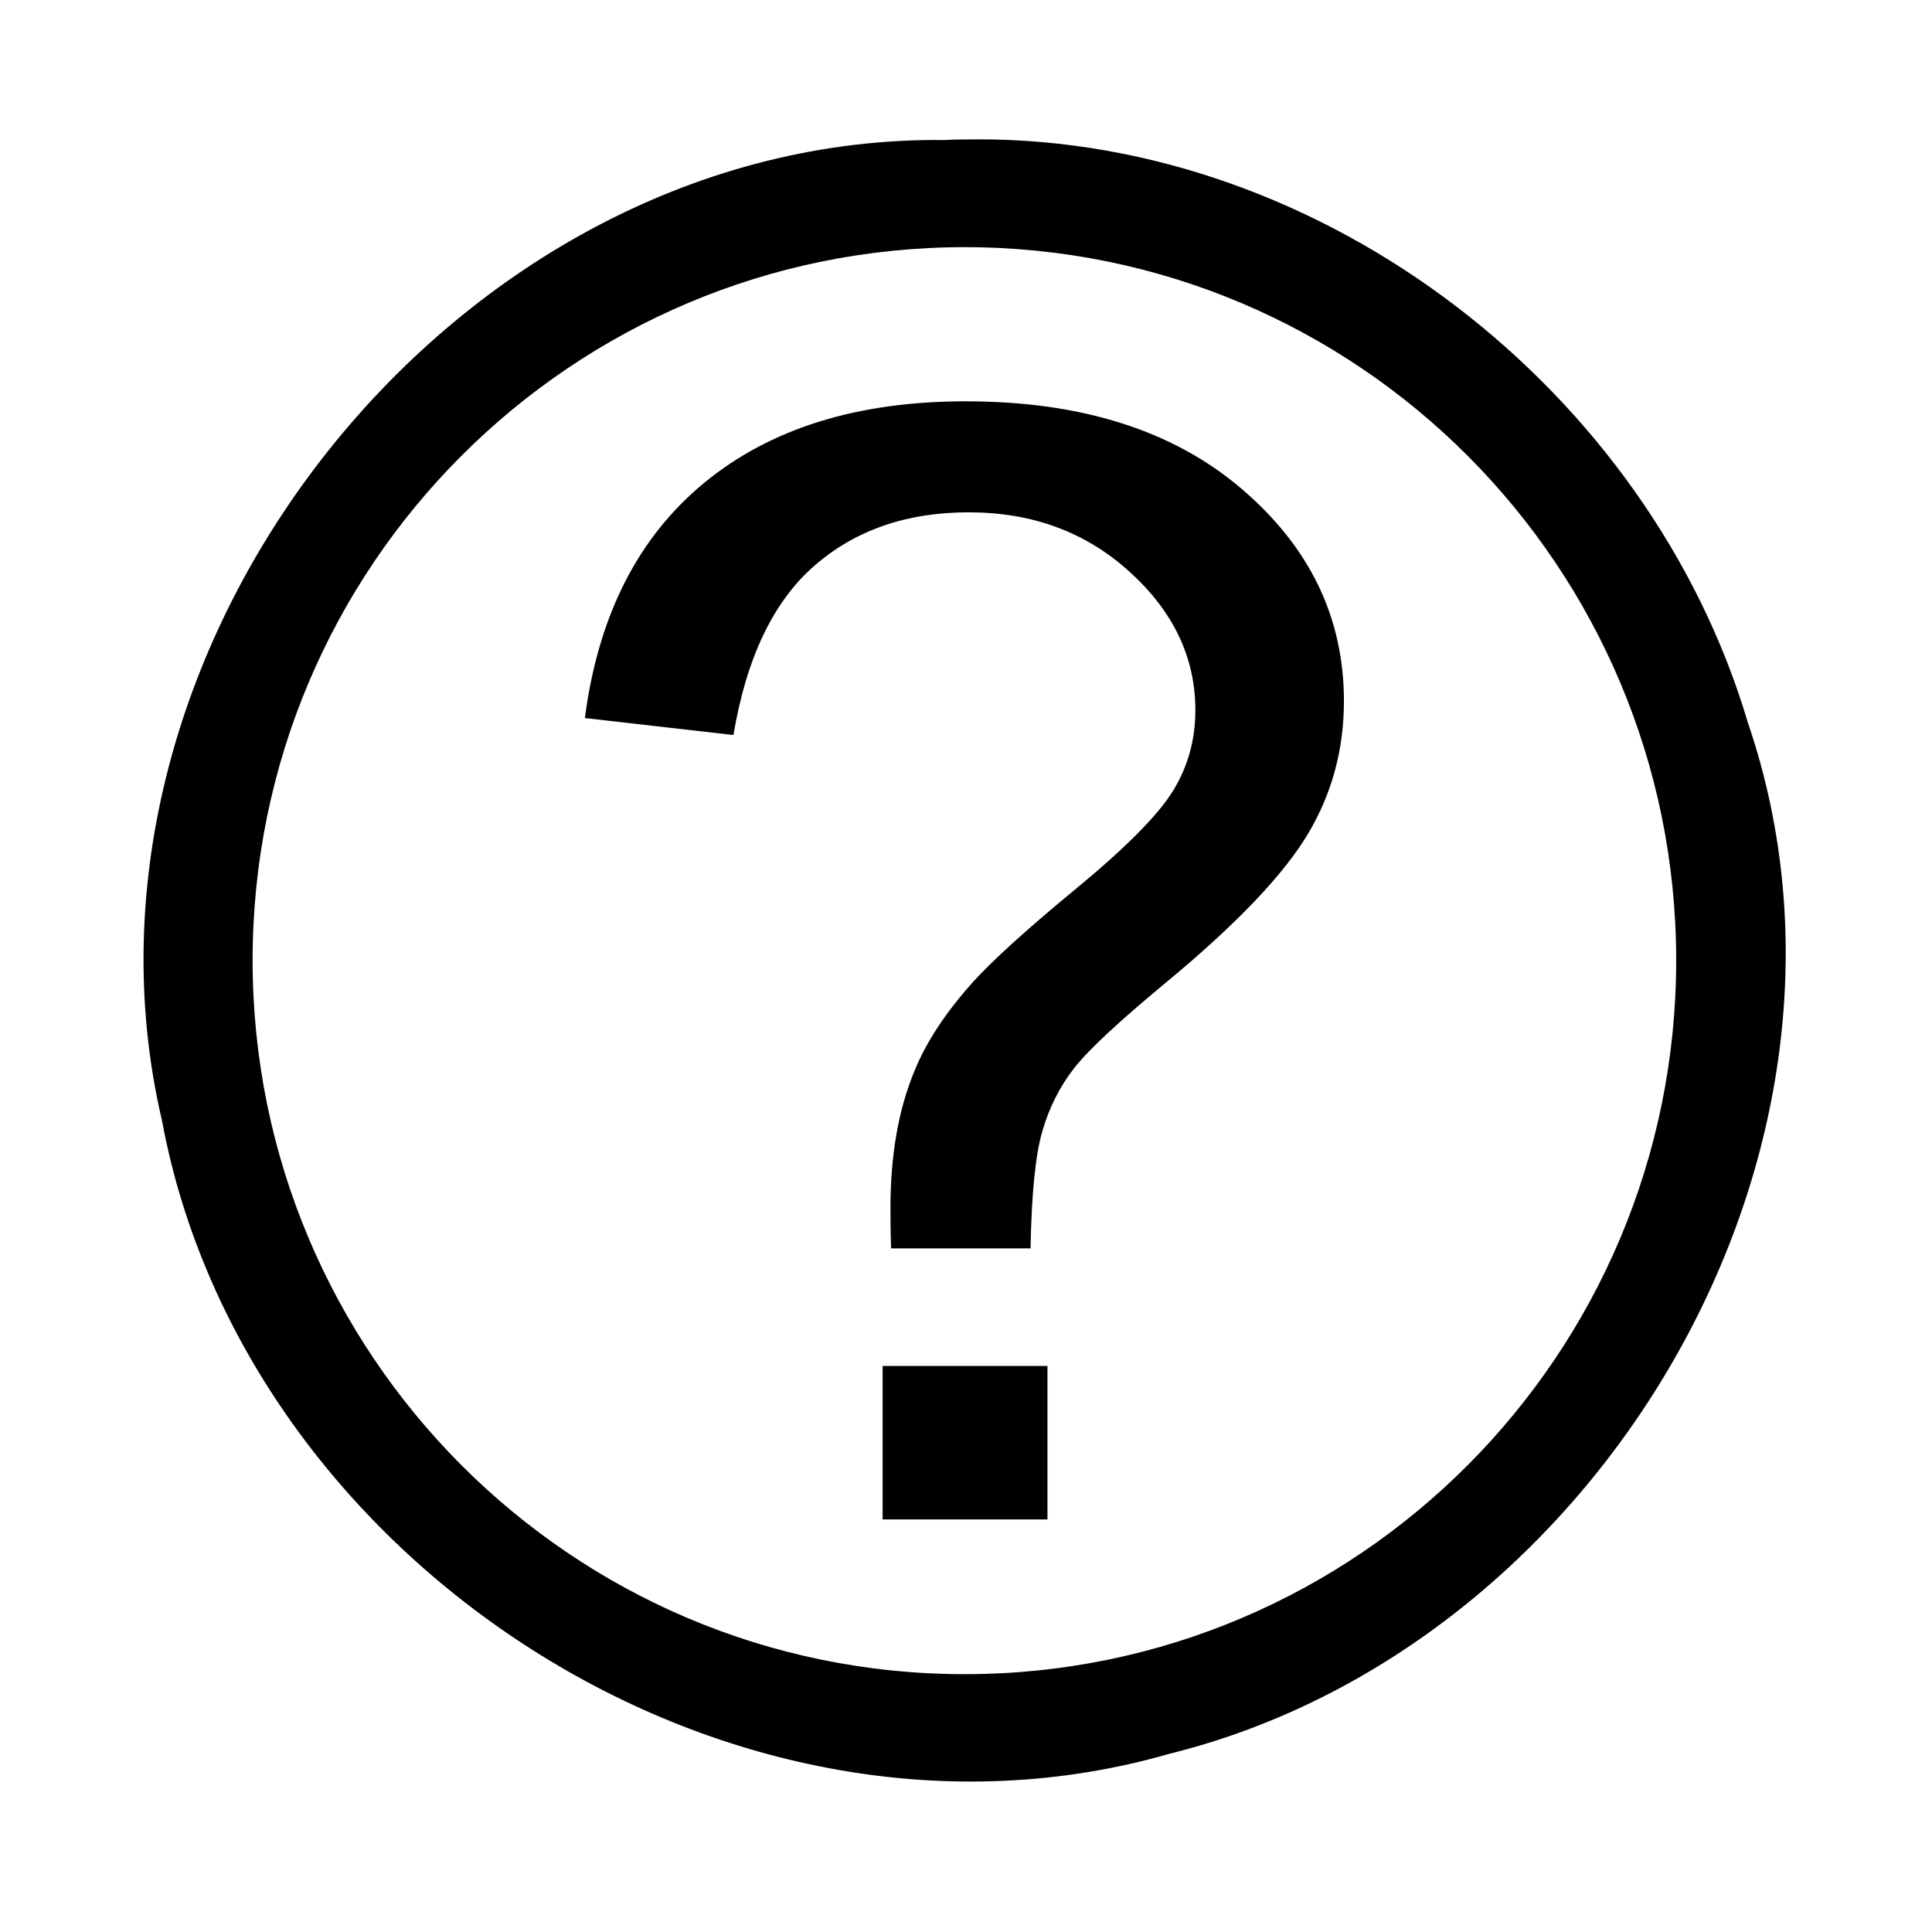 <svg xmlns:dc="http://purl.org/dc/elements/1.1/" xmlns:cc="http://creativecommons.org/ns#" xmlns:rdf="http://www.w3.org/1999/02/22-rdf-syntax-ns#" xmlns:svg="http://www.w3.org/2000/svg" xmlns="http://www.w3.org/2000/svg" xmlns:sodipodi="http://sodipodi.sourceforge.net/DTD/sodipodi-0.dtd" xmlns:inkscape="http://www.inkscape.org/namespaces/inkscape" width="100" height="100" id="svg4068" version="1.1" inkscape:version="0.48.1 " sodipodi:docname="New document 9">
  <defs id="defs4070"/>
  <sodipodi:namedview id="base" pagecolor="#ffffff" bordercolor="#666666" borderopacity="1.0" inkscape:pageopacity="0.0" inkscape:pageshadow="2" inkscape:zoom="2.8" inkscape:cx="93.769893" inkscape:cy="68.973923" inkscape:document-units="px" inkscape:current-layer="layer1" showgrid="false" inkscape:window-width="1366" inkscape:window-height="706" inkscape:window-x="-8" inkscape:window-y="-8" inkscape:window-maximized="1"/>
  <g inkscape:label="Layer 1" inkscape:groupmode="layer" id="layer1" transform="translate(0,-952.362)">
    <path style="font-size:76.139px;font-style:normal;font-variant:normal;font-weight:normal;font-stretch:normal;line-height:125%;letter-spacing:0px;word-spacing:0px;fill:#000000;fill-opacity:1;stroke:none;font-family:Ubuntu;-inkscape-font-specification:Ubuntu" d="m 50.609,959.577 c -0.58,0 -1.138,9.1e-4 -1.72,0.033 -25.256,-0.297 -46.26,26.2 -40.501,50.773 4.25,22.85 29.53,39.262 52.135,32.756 22.166,-5.477 37.529,-31.174 29.946,-53.377 -5.098,-17.18 -21.897,-30.22 -39.86,-30.187 z m -0.675,5.578 c 20.346,0 36.825,16.519 36.825,36.914 0,20.395 -16.479,36.948 -36.825,36.948 -20.346,0 -36.859,-16.552 -36.859,-36.948 0,-20.395 16.512,-36.914 36.859,-36.914 z m 0.067,7.978 c -5.624,0 -10.135,1.404 -13.557,4.225 -3.421,2.821 -5.478,6.863 -6.171,12.17 l 7.689,0.879 c 0.665,-3.96 2.048,-6.892 4.182,-8.755 2.133,-1.864 4.806,-2.772 7.992,-2.772 3.297,0 6.058,1.018 8.33,3.076 2.272,2.058 3.406,4.449 3.406,7.166 0,1.501 -0.371,2.89 -1.147,4.158 -0.775,1.268 -2.468,2.969 -5.058,5.105 -2.59,2.135 -4.364,3.755 -5.362,4.868 -1.358,1.527 -2.358,3.029 -2.967,4.53 -0.831,1.993 -1.248,4.355 -1.248,7.099 0,0.466 0,1.164 0.033,2.096 l 7.217,0 c 0.055,-2.795 0.246,-4.808 0.607,-6.051 0.36,-1.242 0.904,-2.321 1.652,-3.279 0.748,-0.958 2.351,-2.443 4.789,-4.462 3.629,-3.002 6.071,-5.577 7.318,-7.673 1.247,-2.097 1.855,-4.378 1.855,-6.862 0,-4.297 -1.748,-7.958 -5.294,-10.986 -3.546,-3.029 -8.308,-4.53 -14.265,-4.53 z m -4.317,49.929 0,7.944 8.532,0 0,-7.944 -8.532,0 z" id="text5431-2-5-1-6" inkscape:connector-curvature="0" inkscape:export-filename="C:\Users\D'C\Desktop\Icon 256x256\Help1.png" inkscape:export-xdpi="705.25165" inkscape:export-ydpi="705.25165"/>
  </g>
</svg>
